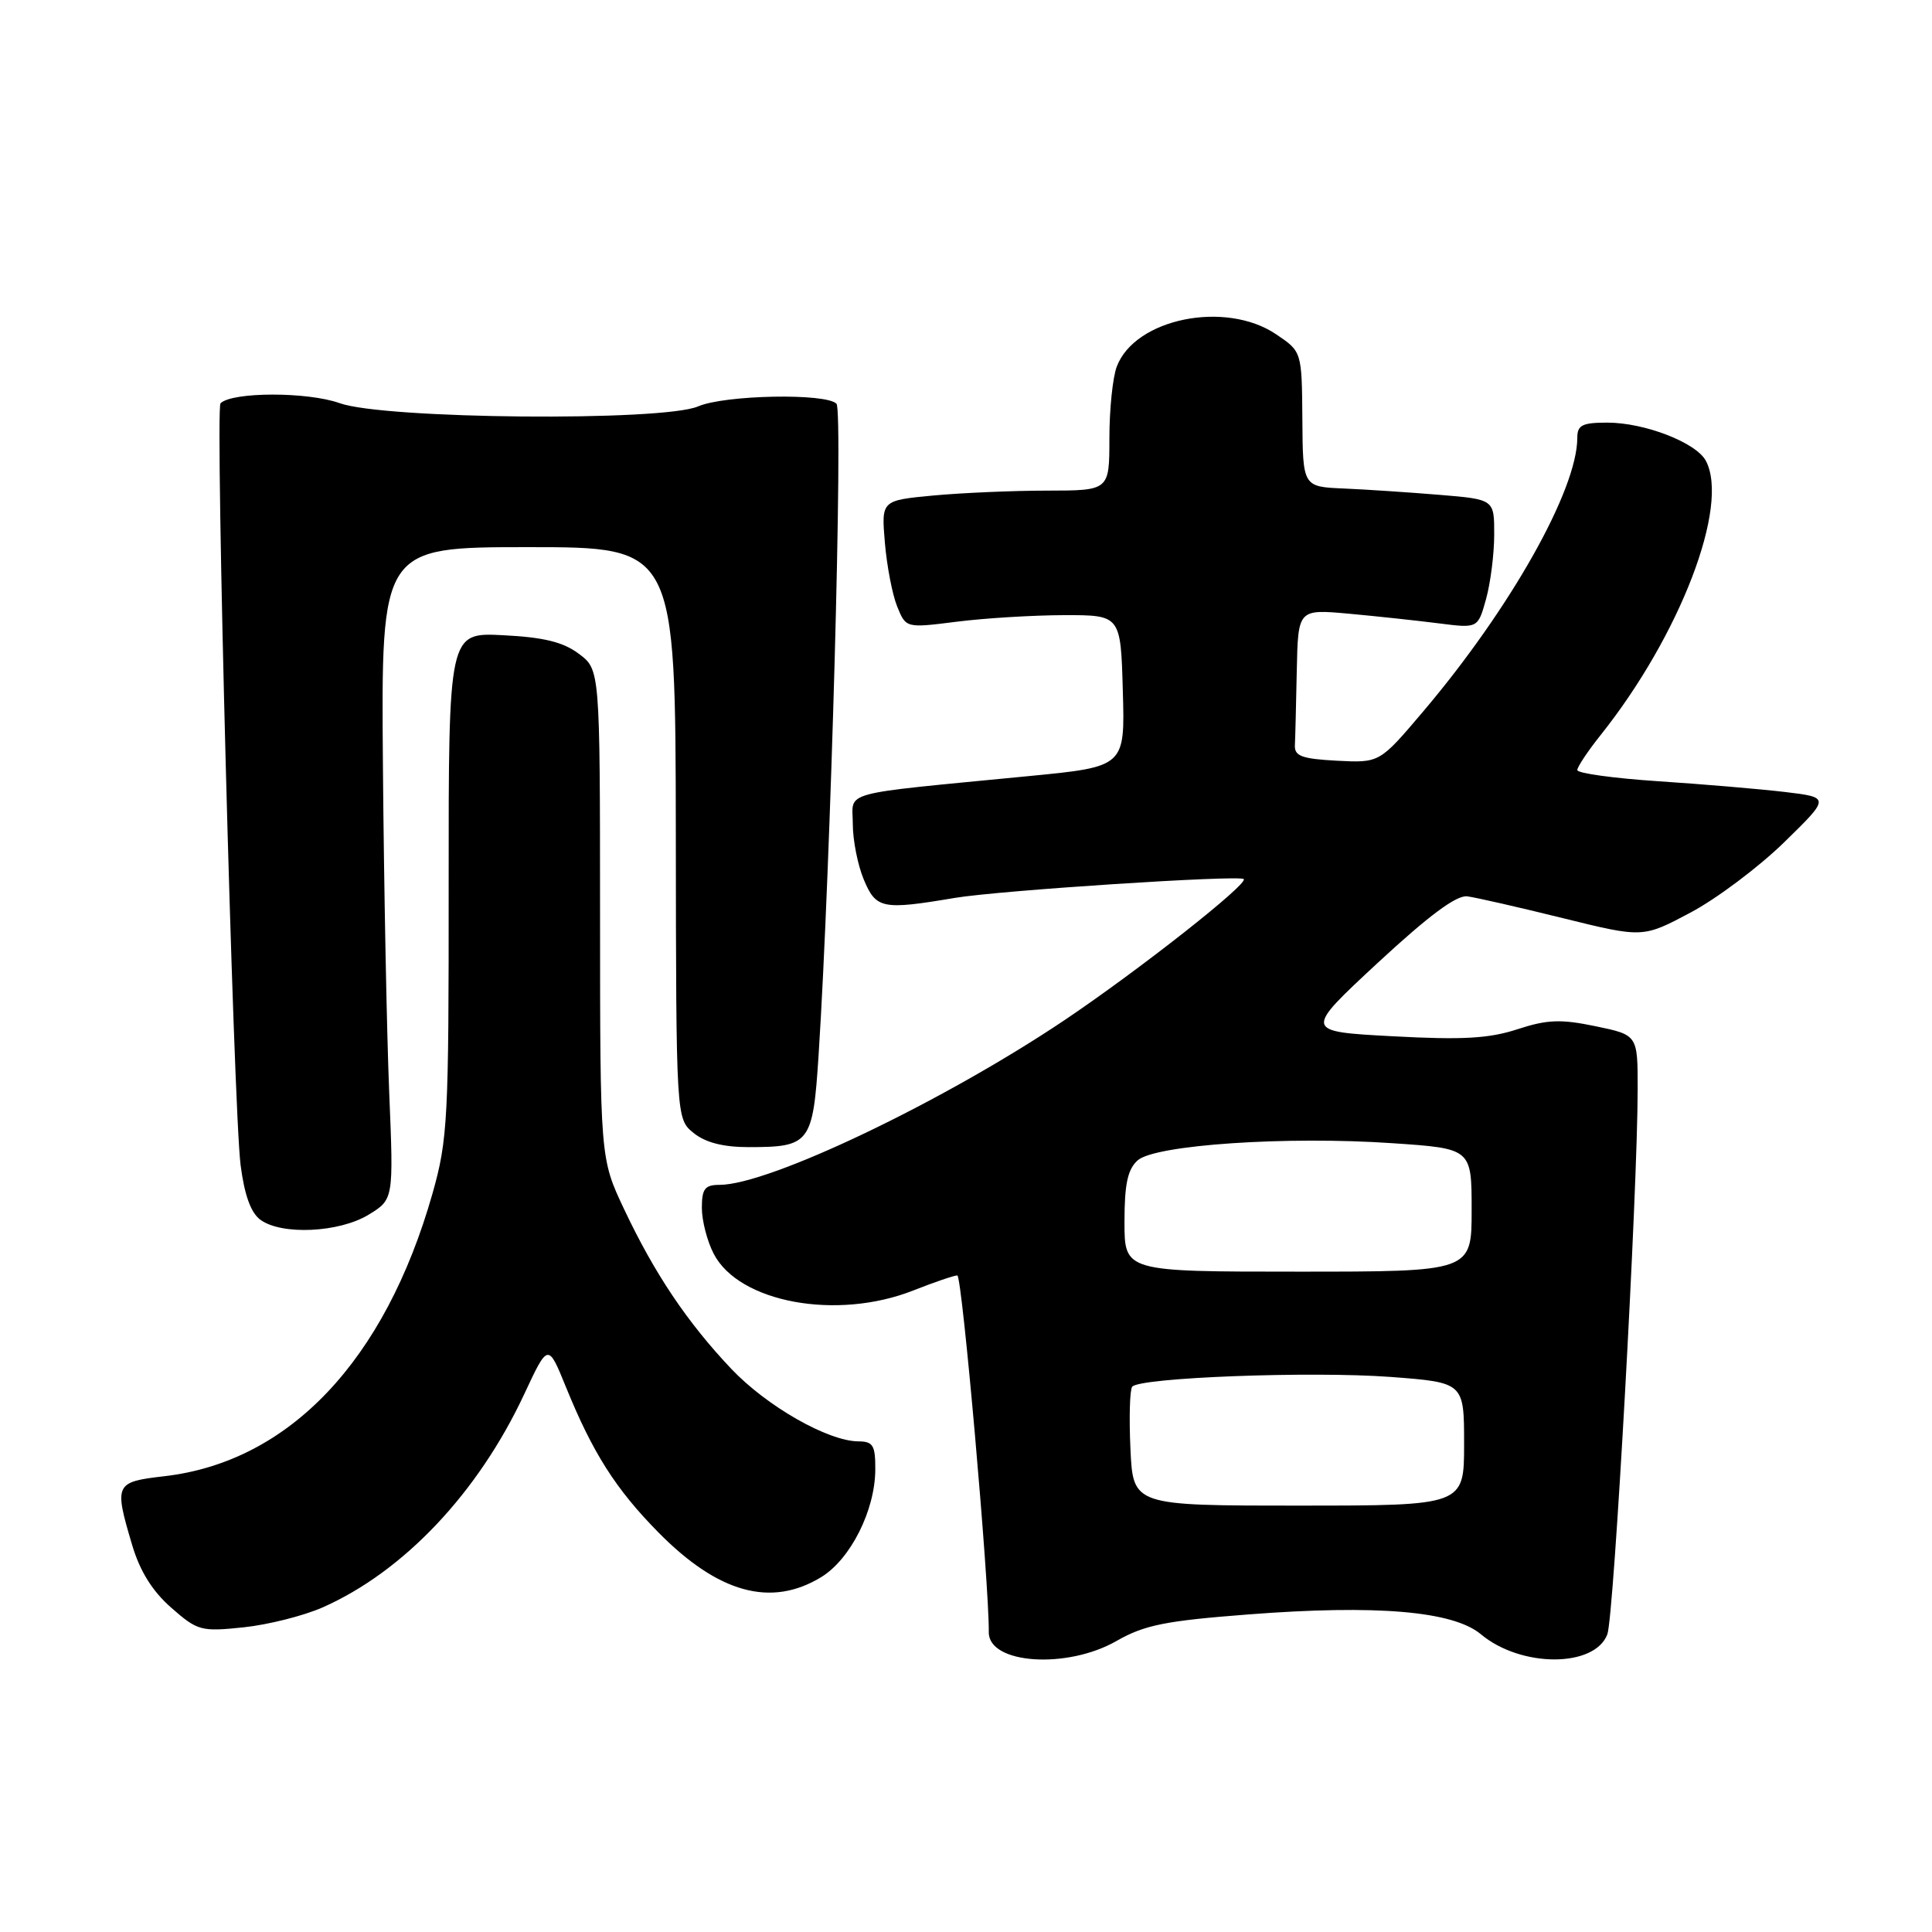 <?xml version="1.0" encoding="UTF-8" standalone="no"?>
<!DOCTYPE svg PUBLIC "-//W3C//DTD SVG 1.1//EN" "http://www.w3.org/Graphics/SVG/1.1/DTD/svg11.dtd" >
<svg xmlns="http://www.w3.org/2000/svg" xmlns:xlink="http://www.w3.org/1999/xlink" version="1.1" viewBox="0 0 256 256">
 <g >
 <path fill="currentColor"
d=" M 147.92 217.45 C 151.64 215.32 154.39 214.77 165.42 213.92 C 182.39 212.61 192.55 213.47 196.23 216.55 C 201.53 220.99 211.29 220.99 212.98 216.56 C 213.86 214.25 217.00 157.77 217.00 144.25 C 217.00 137.14 217.00 137.14 211.42 135.98 C 206.79 135.02 205.02 135.09 201.07 136.38 C 197.31 137.61 193.81 137.81 184.53 137.31 C 172.76 136.68 172.76 136.68 182.55 127.59 C 189.32 121.32 192.99 118.59 194.42 118.77 C 195.57 118.92 201.27 120.22 207.09 121.66 C 217.69 124.28 217.69 124.28 224.02 120.91 C 227.50 119.06 233.08 114.86 236.42 111.60 C 242.50 105.66 242.50 105.66 236.50 104.94 C 233.20 104.55 225.66 103.91 219.75 103.52 C 213.84 103.13 209.00 102.46 209.00 102.04 C 209.00 101.62 210.39 99.53 212.10 97.39 C 222.62 84.18 229.21 67.00 226.03 61.05 C 224.74 58.64 217.92 56.00 212.98 56.00 C 209.65 56.00 209.00 56.33 209.00 58.02 C 209.00 64.91 200.11 80.68 188.54 94.32 C 182.80 101.09 182.80 101.09 177.15 100.80 C 172.51 100.55 171.51 100.19 171.58 98.75 C 171.63 97.79 171.74 93.33 171.83 88.85 C 172.00 80.71 172.00 80.71 178.75 81.32 C 182.46 81.66 187.83 82.24 190.67 82.60 C 195.83 83.26 195.83 83.26 196.91 79.38 C 197.50 77.25 197.99 73.40 197.99 70.84 C 198.00 66.17 198.00 66.17 190.75 65.57 C 186.76 65.24 181.06 64.86 178.07 64.73 C 172.63 64.50 172.63 64.50 172.57 55.55 C 172.50 46.59 172.50 46.59 169.10 44.30 C 162.40 39.77 150.40 42.19 147.98 48.57 C 147.44 49.98 147.00 54.25 147.00 58.07 C 147.00 65.00 147.00 65.00 138.75 65.01 C 134.21 65.01 127.41 65.31 123.64 65.66 C 116.78 66.31 116.78 66.31 117.25 71.90 C 117.51 74.98 118.24 78.79 118.88 80.36 C 120.04 83.23 120.04 83.23 126.77 82.38 C 130.47 81.91 136.88 81.52 141.00 81.51 C 148.50 81.50 148.50 81.50 148.78 91.55 C 149.07 101.60 149.07 101.60 136.28 102.84 C 110.75 105.33 113.00 104.72 113.00 109.17 C 113.00 111.31 113.65 114.62 114.45 116.53 C 116.08 120.43 116.89 120.60 126.50 118.98 C 132.35 117.99 164.20 115.92 164.80 116.48 C 165.45 117.10 150.93 128.53 141.09 135.15 C 124.97 145.98 101.91 157.00 95.34 157.00 C 93.40 157.00 93.00 157.52 93.00 160.05 C 93.00 161.73 93.70 164.46 94.57 166.13 C 97.91 172.60 110.88 174.99 121.00 171.00 C 123.79 169.90 126.42 169.00 126.85 169.00 C 127.48 169.00 131.08 209.85 131.02 216.28 C 130.98 220.49 141.34 221.21 147.92 217.45 Z  M 42.75 212.99 C 53.49 208.24 63.35 197.81 69.46 184.74 C 72.62 177.97 72.62 177.97 74.97 183.74 C 78.53 192.51 81.58 197.30 87.22 203.03 C 95.17 211.10 102.16 213.03 108.81 208.98 C 112.69 206.61 115.95 200.15 115.98 194.75 C 116.00 191.52 115.69 191.00 113.75 190.99 C 109.72 190.97 101.60 186.34 96.89 181.37 C 91.05 175.20 86.73 168.76 82.70 160.23 C 79.52 153.50 79.52 153.50 79.51 121.11 C 79.50 88.73 79.50 88.73 76.70 86.63 C 74.62 85.07 72.05 84.44 66.67 84.17 C 59.44 83.80 59.44 83.80 59.45 117.15 C 59.47 148.37 59.33 150.99 57.31 158.14 C 51.01 180.32 38.31 193.71 21.75 195.61 C 15.22 196.37 15.10 196.61 17.51 204.72 C 18.54 208.19 20.19 210.84 22.69 213.03 C 26.18 216.09 26.63 216.22 32.27 215.63 C 35.52 215.29 40.24 214.10 42.75 212.99 Z  M 48.83 160.96 C 52.16 158.93 52.16 158.93 51.57 144.71 C 51.25 136.90 50.87 117.45 50.74 101.50 C 50.50 72.50 50.50 72.50 70.00 72.50 C 89.50 72.50 89.50 72.50 89.55 110.38 C 89.59 148.25 89.59 148.25 91.91 150.13 C 93.47 151.39 95.82 152.00 99.18 152.00 C 107.34 152.00 107.71 151.52 108.47 139.77 C 110.07 114.91 111.74 54.45 110.84 53.50 C 109.49 52.07 96.06 52.32 92.50 53.85 C 87.80 55.87 50.90 55.54 45.00 53.42 C 40.77 51.90 30.75 51.91 29.22 53.44 C 28.48 54.19 30.92 146.81 31.88 154.38 C 32.39 158.35 33.24 160.71 34.51 161.63 C 37.32 163.69 44.94 163.33 48.83 160.96 Z  M 149.79 192.00 C 149.60 187.88 149.70 184.16 150.02 183.75 C 150.96 182.53 173.74 181.67 184.25 182.45 C 194.00 183.19 194.00 183.19 194.00 191.34 C 194.00 199.50 194.00 199.50 172.07 199.50 C 150.14 199.50 150.14 199.50 149.79 192.00 Z  M 149.00 161.91 C 149.00 156.88 149.42 154.94 150.75 153.75 C 153.06 151.70 170.49 150.52 184.50 151.48 C 195.00 152.19 195.00 152.19 195.00 160.35 C 195.00 168.50 195.00 168.50 172.00 168.50 C 149.00 168.50 149.00 168.50 149.00 161.91 Z "/>
</g>
</svg>